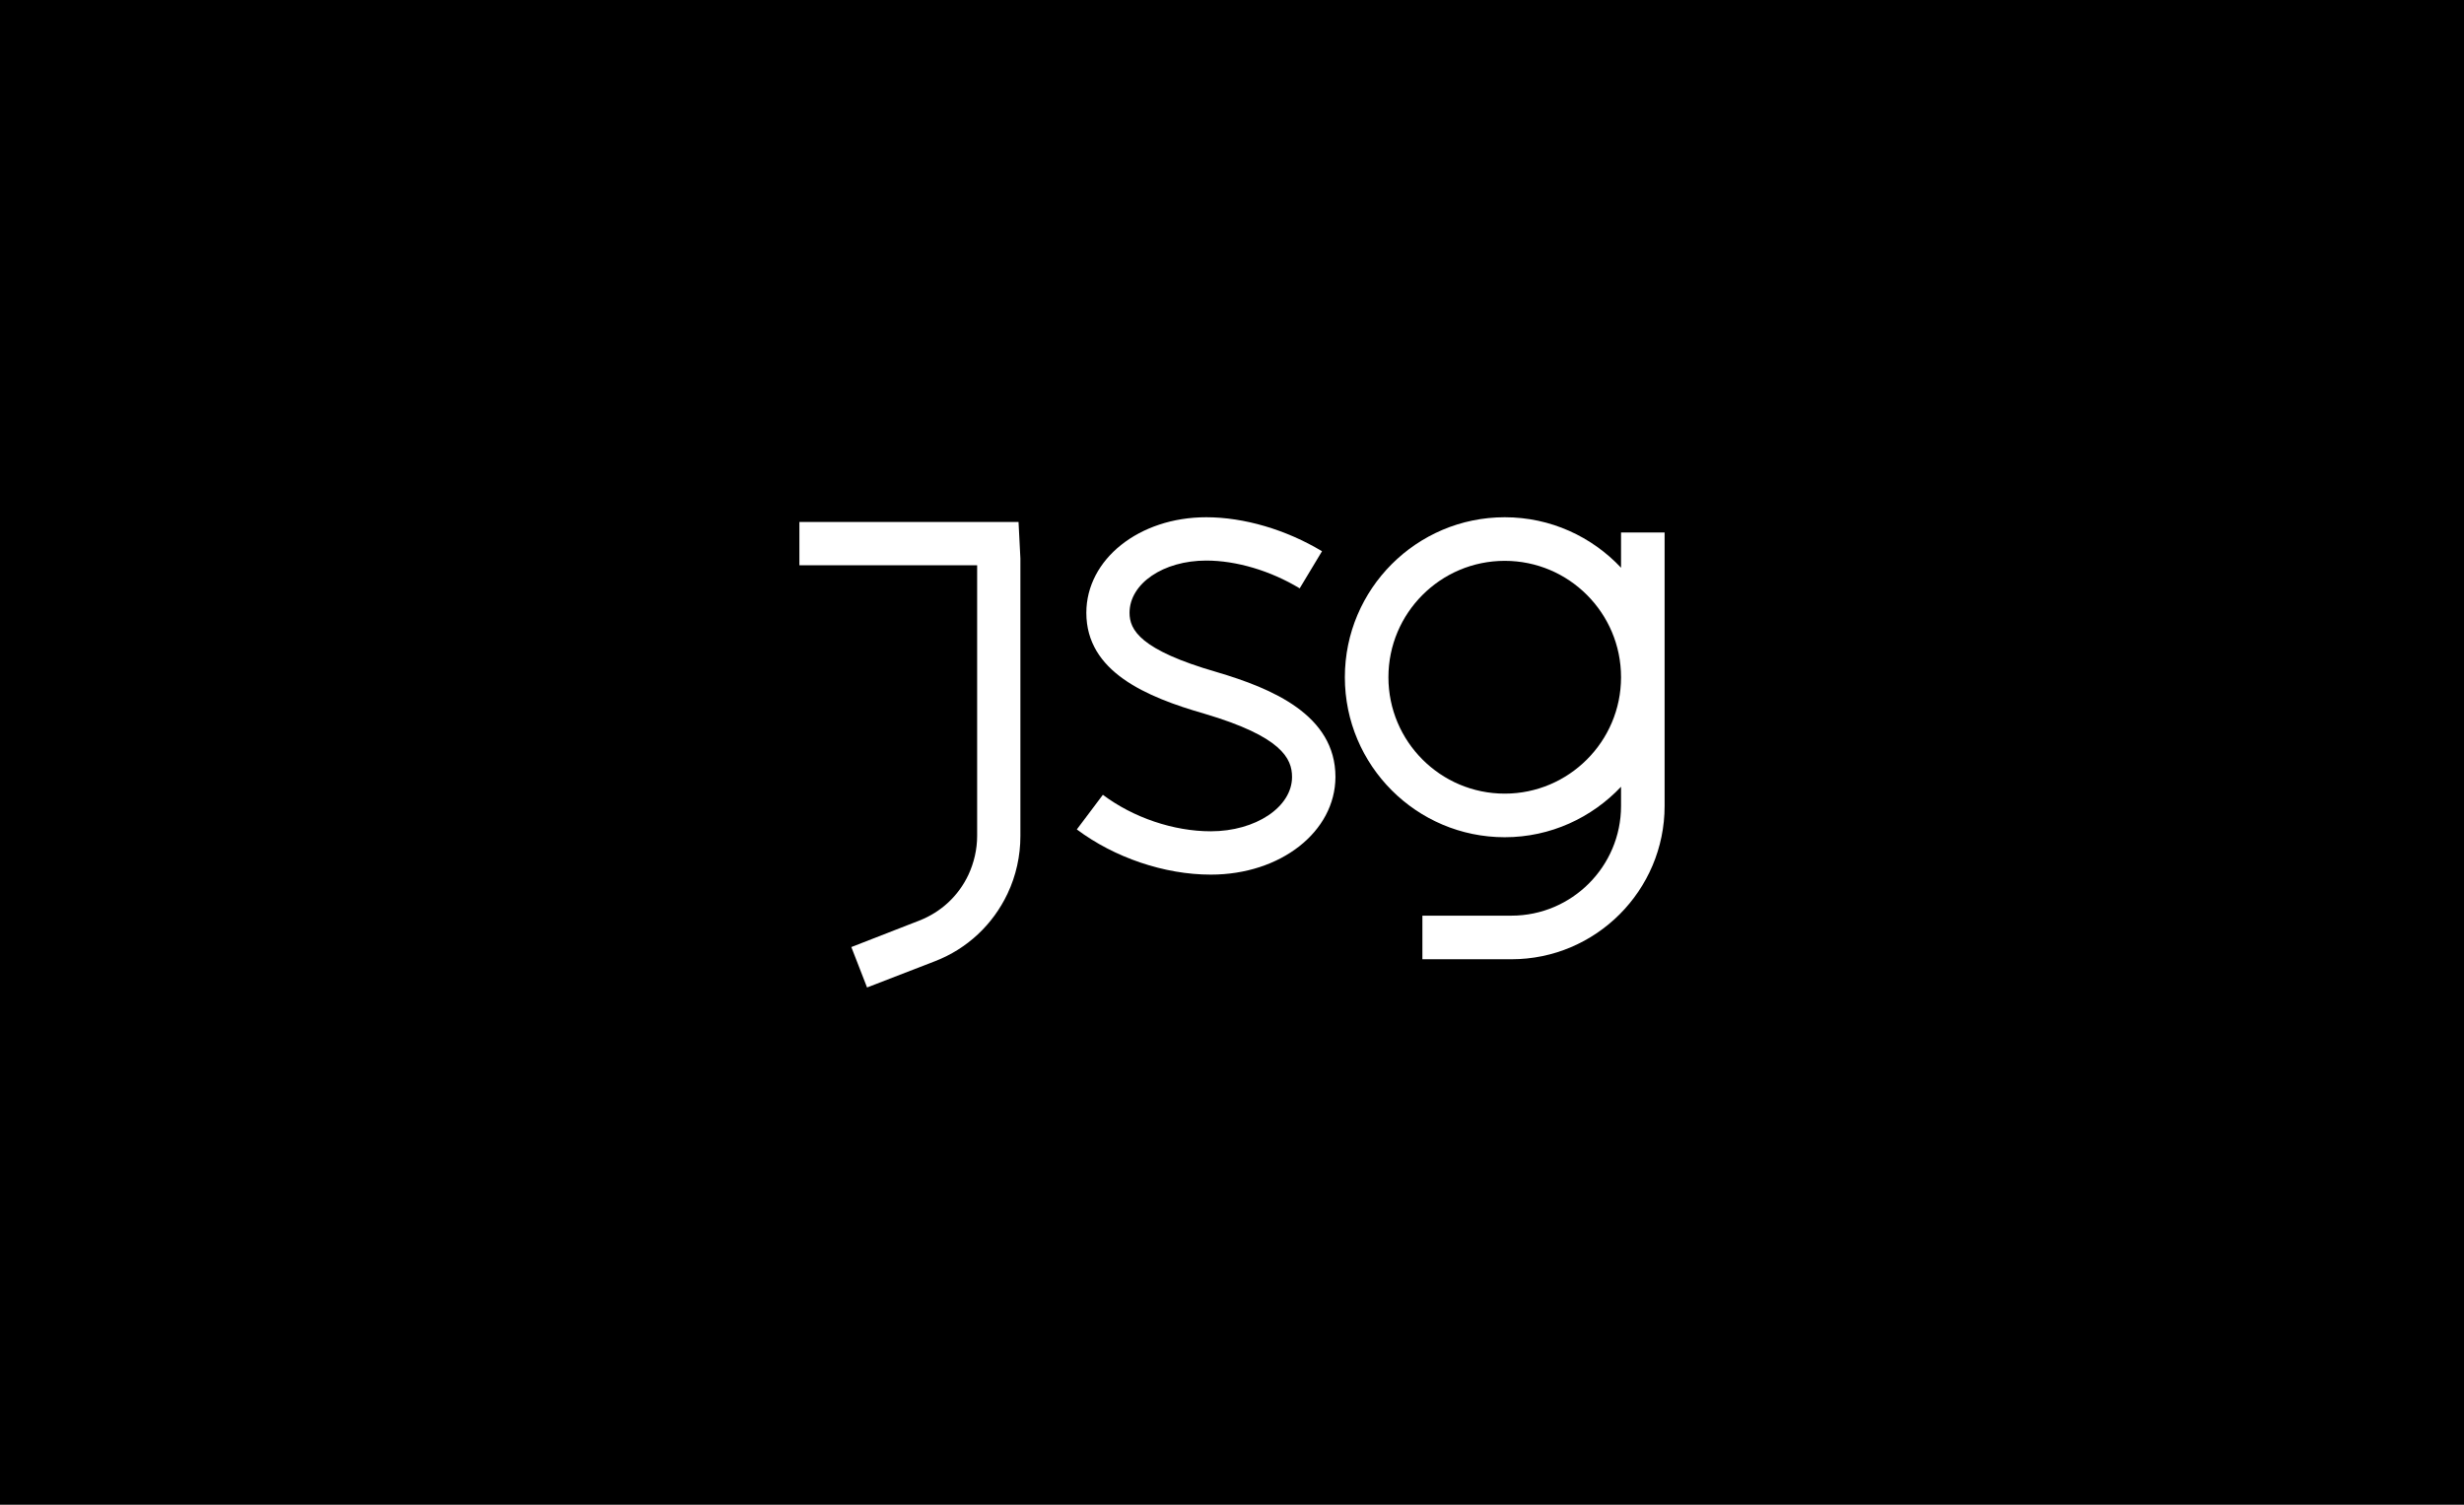 <?xml version="1.0" encoding="UTF-8"?>
<svg width="1310px" height="800px" viewBox="0 0 1310 800" version="1.1" xmlns="http://www.w3.org/2000/svg" xmlns:xlink="http://www.w3.org/1999/xlink">
    <!-- Generator: Sketch 61 (89581) - https://sketch.com -->
    <title>Introducing Jsgenesis</title>
    <desc>Created with Sketch.</desc>
    <g id="Introducing-Jsgenesis" stroke="none" stroke-width="1" fill="none" fill-rule="evenodd">
        <rect fill="#000000" x="0" y="0" width="1310" height="800"></rect>
        <g id="Group" transform="translate(425, 275)" fill="#FFFFFF" fill-rule="nonzero">
            <path d="M218.724,190 C194.104,190 167.504,180.962 147.5,165.974 L161.349,147.566 C177.506,159.693 198.94,166.966 218.724,166.966 C242.575,166.966 261.919,154.07 261.919,138.091 C261.919,128.28 256.425,116.599 215.427,104.477 C184.321,95.548 152.556,82.107 152.556,50.806 C152.556,22.372 180.584,0 216.306,0 C236.419,0 258.843,6.612 277.855,18.074 L265.988,37.801 C250.487,28.434 232.355,23.033 216.306,23.033 C193.444,23.033 175.528,35.266 175.528,50.806 C175.528,59.841 181.024,70.531 221.912,82.325 C251.367,91.031 285,105.136 285,138.091 C284.891,167.184 255.876,190 218.724,190 L218.724,190 Z" id="Path"></path>
            <path d="M35.976,250 L27.615,228.51 L63.811,214.406 C75.363,209.89 84.604,201.294 89.885,190.051 C92.856,183.661 94.506,176.498 94.506,169.448 L94.506,25.531 L0,25.531 L0,2.5 L116.51,2.5 L117.5,21.895 L117.5,169.558 C117.5,180.027 115.189,190.602 110.679,200.08 C102.867,216.608 89.225,229.392 72.172,236.005 L35.976,250 Z" id="Path"></path>
            <path d="M436.837,8.096 L436.837,26.838 C421.323,10.314 399.381,0 375.002,0 C328.124,0 290,38.15 290,85.059 C290,131.971 328.124,170.122 375.002,170.122 C399.381,170.122 421.323,159.695 436.837,143.286 L436.837,153.489 C436.837,185.648 410.684,211.821 378.547,211.821 L331.225,211.821 L331.225,235 L378.547,235 C423.431,235 460,198.4 460,153.489 L460,8.096 L436.837,8.096 Z M375.002,146.943 C340.867,146.943 313.163,119.219 313.163,85.059 C313.163,50.904 340.867,23.179 375.002,23.179 C409.133,23.179 436.837,50.904 436.837,85.059 C436.837,119.219 409.023,146.943 375.002,146.943 Z" id="Shape"></path>
        </g>
    </g>
</svg>